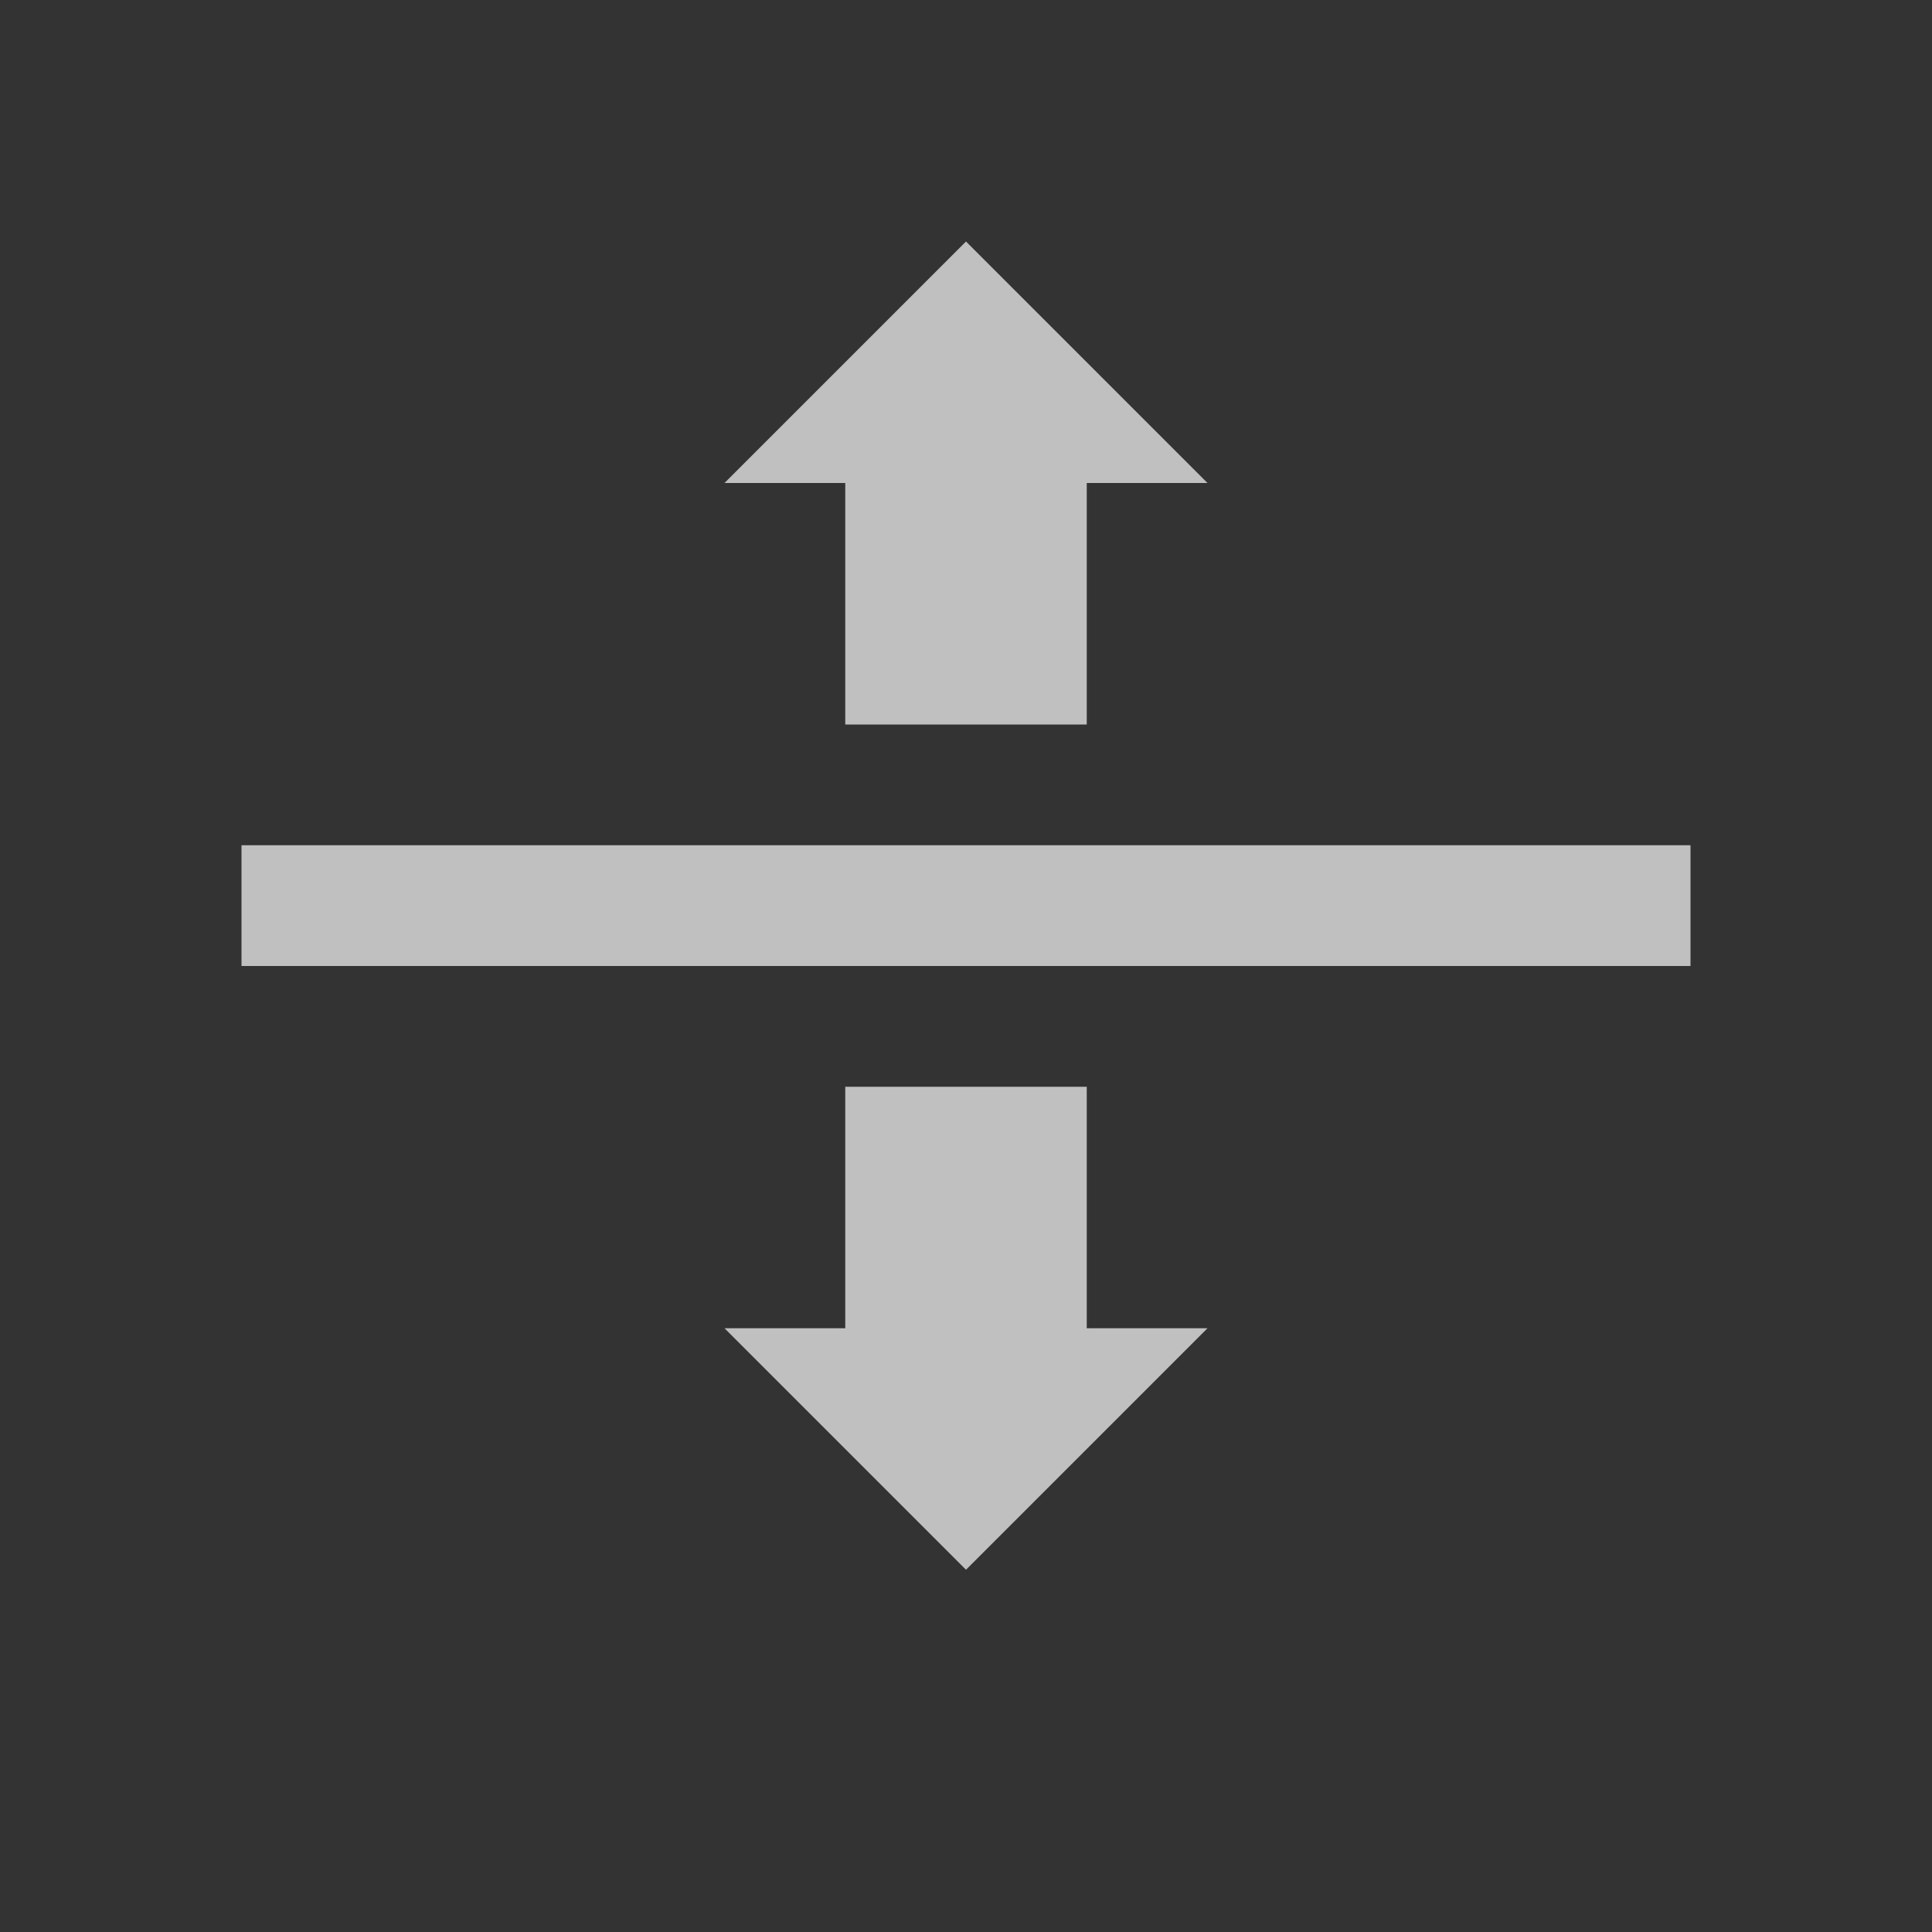 <svg xmlns="http://www.w3.org/2000/svg" viewBox="0 0 16 16">
    <rect x="0" y="0" width="16" height="16" fill="#333333" stroke="none"/>
    <path d="M8 2 6 4h1v2h2V4h1L8 2zM2 7v1h12V7H2zm5 2v2H6l2 2 2-2H9V9H7z" style="fill:currentColor;fill-opacity:1;stroke:none;color:#fdfdfd;opacity:.7"/>
</svg>
